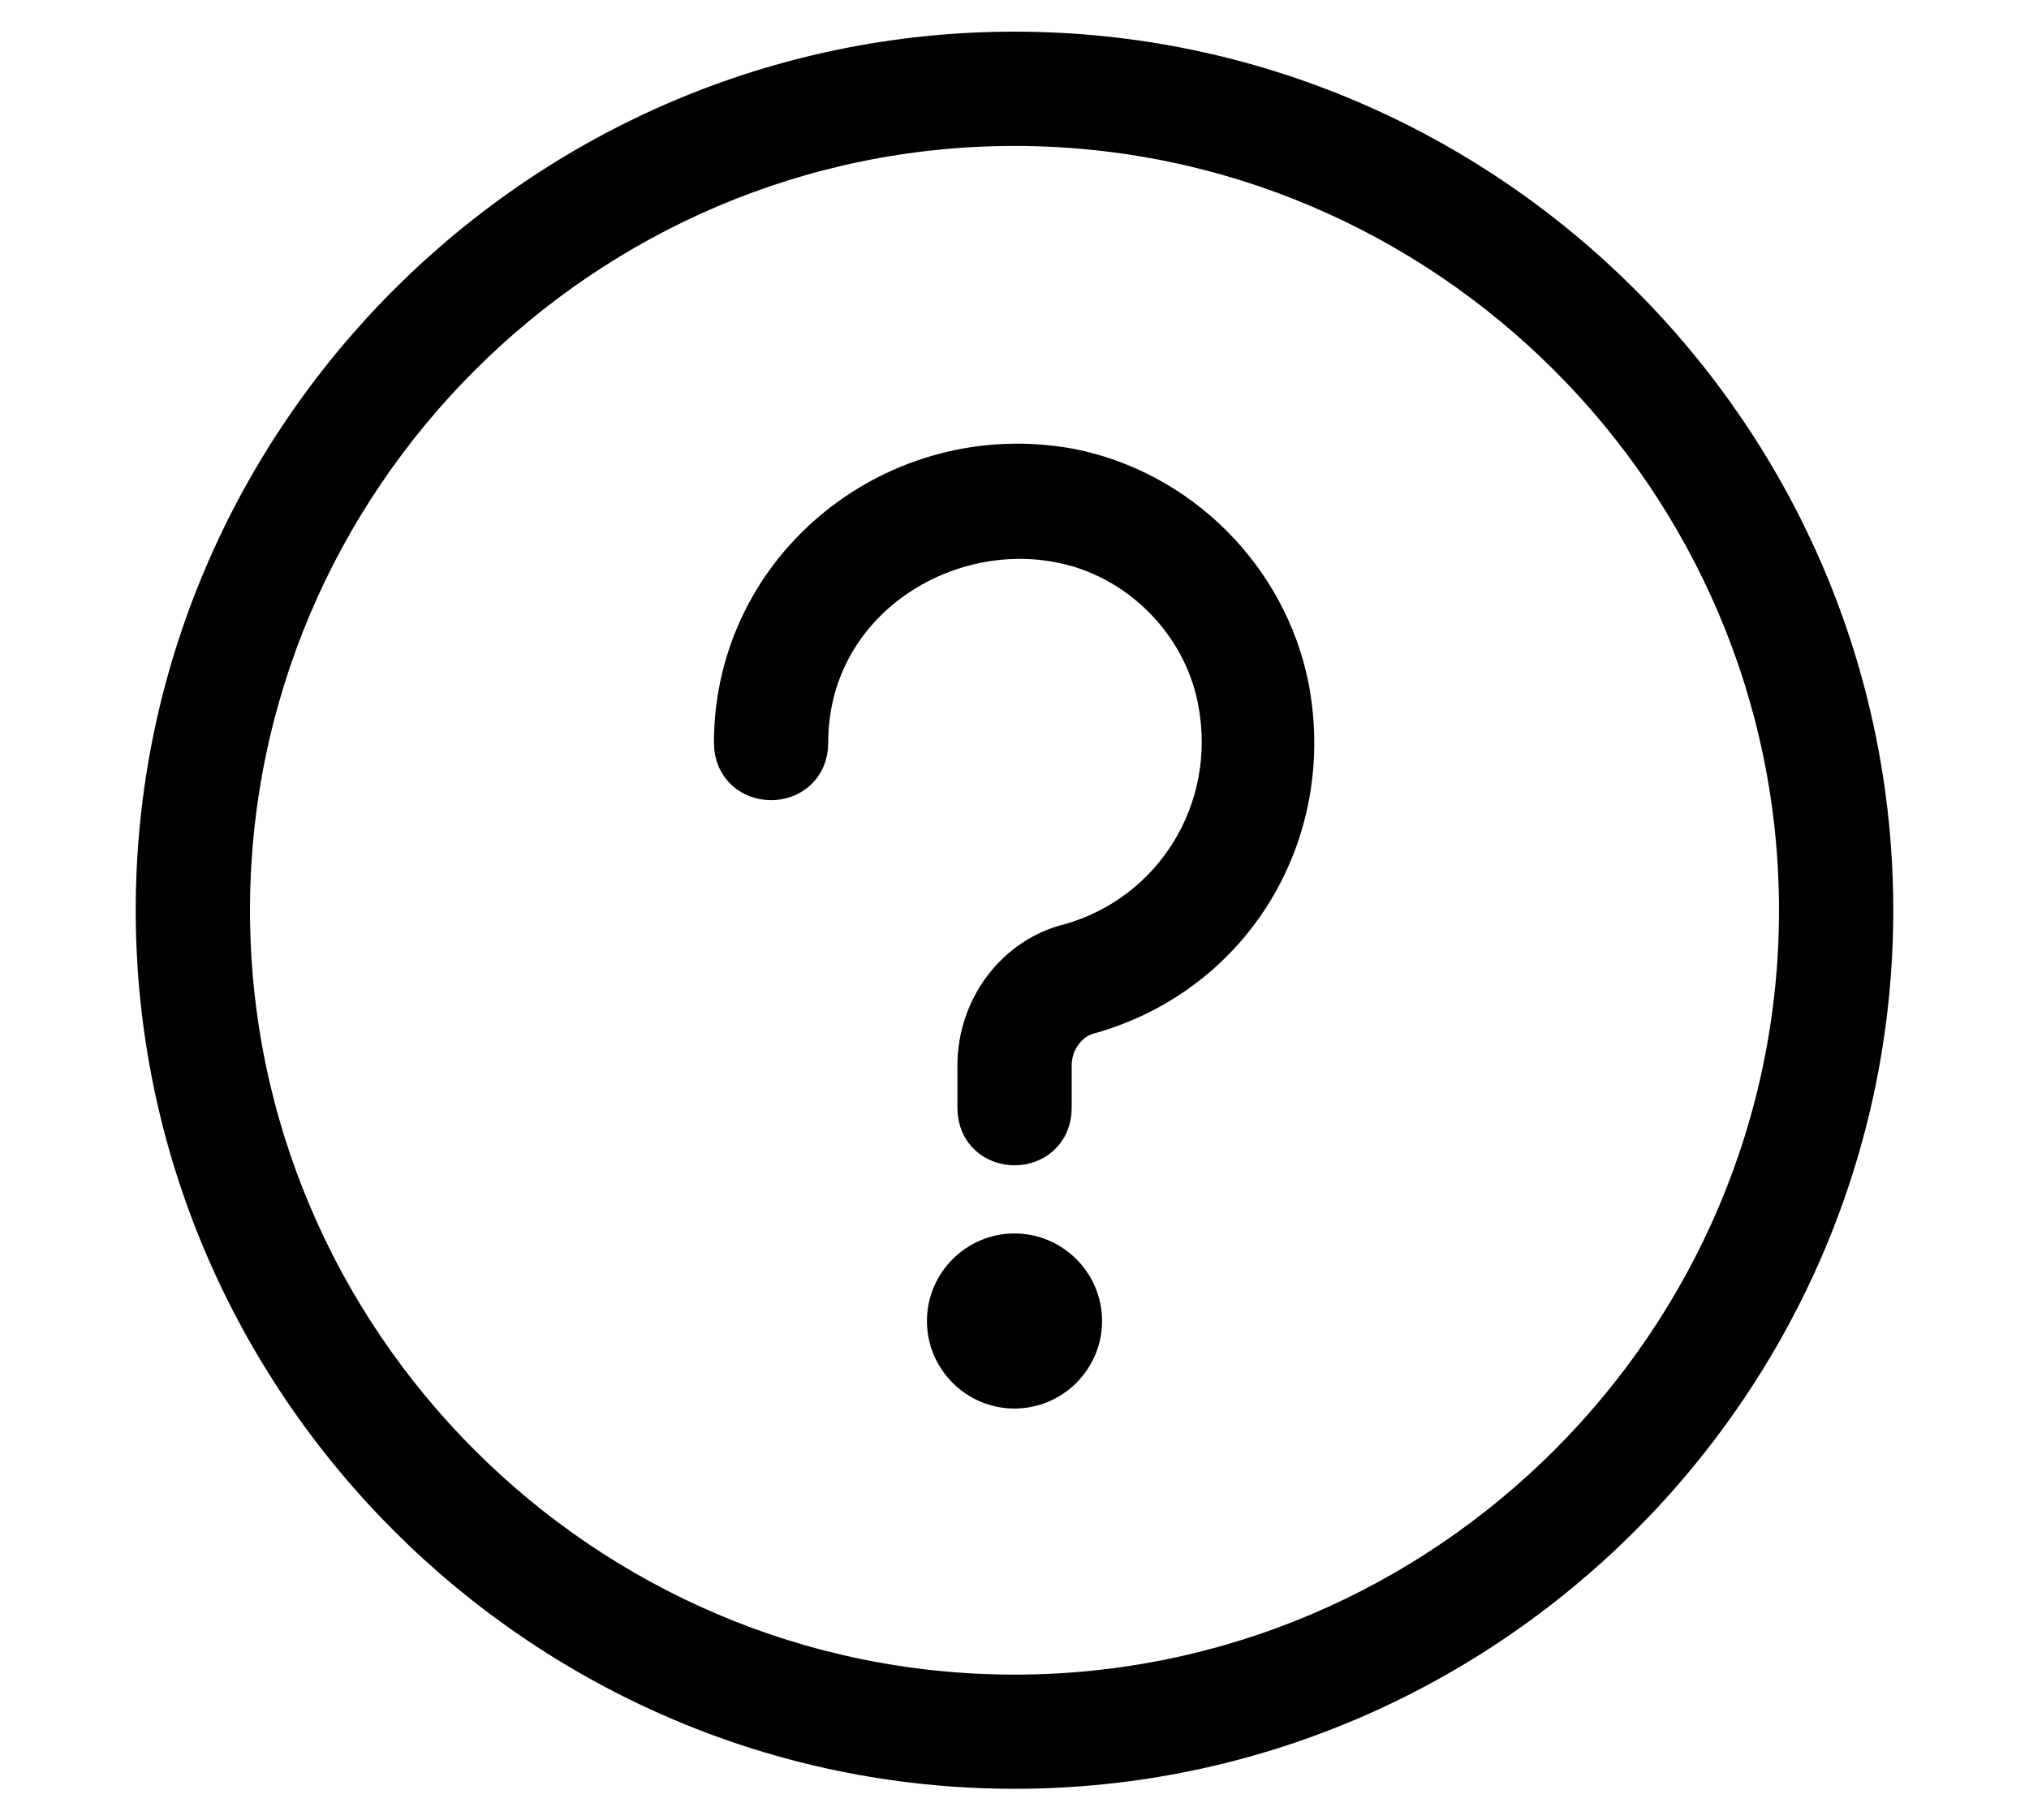 <?xml version="1.0" encoding="utf-8"?>
<!-- Generator: Adobe Illustrator 16.0.0, SVG Export Plug-In . SVG Version: 6.00 Build 0)  -->
<!DOCTYPE svg PUBLIC "-//W3C//DTD SVG 1.1//EN" "http://www.w3.org/Graphics/SVG/1.1/DTD/svg11.dtd">
<svg version="1.1" id="Calque_1" xmlns="http://www.w3.org/2000/svg" xmlns:xlink="http://www.w3.org/1999/xlink" x="0px" y="0px"
	 width="38px" height="34.101px" viewBox="0 120.899 38 34.101" enable-background="new 0 120.899 38 34.101" xml:space="preserve">
<path stroke="#000000" stroke-miterlimit="10" d="M19,121.992c-8.777,0-15.958,7.182-15.958,15.958S10.223,153.908,19,153.908
	s15.958-7.182,15.958-15.958S27.778,121.992,19,121.992z M19,152.769c-8.15,0-14.818-6.668-14.818-14.818
	c0-8.149,6.668-14.818,14.818-14.818s14.818,6.669,14.818,14.818C33.819,146.101,27.151,152.769,19,152.769z M24.016,133.79
	c0.513,2.679-1.026,5.243-3.647,5.984c-0.456,0.113-0.798,0.569-0.798,1.082v0.799c0,0.764-1.14,0.765-1.14,0v-0.799
	c0-1.025,0.684-1.937,1.652-2.165c1.994-0.57,3.248-2.564,2.85-4.674c-0.285-1.539-1.539-2.792-3.078-3.078
	c-2.305-0.438-4.844,1.199-4.844,3.876c0,0.765-1.14,0.764-1.14,0c0-3.215,2.967-5.605,6.155-5.015
	C22.021,130.199,23.617,131.795,24.016,133.79z M20.14,145.645c0,0.627-0.513,1.14-1.14,1.14s-1.14-0.513-1.14-1.14
	s0.513-1.14,1.14-1.14S20.14,145.018,20.14,145.645z"/>
</svg>

